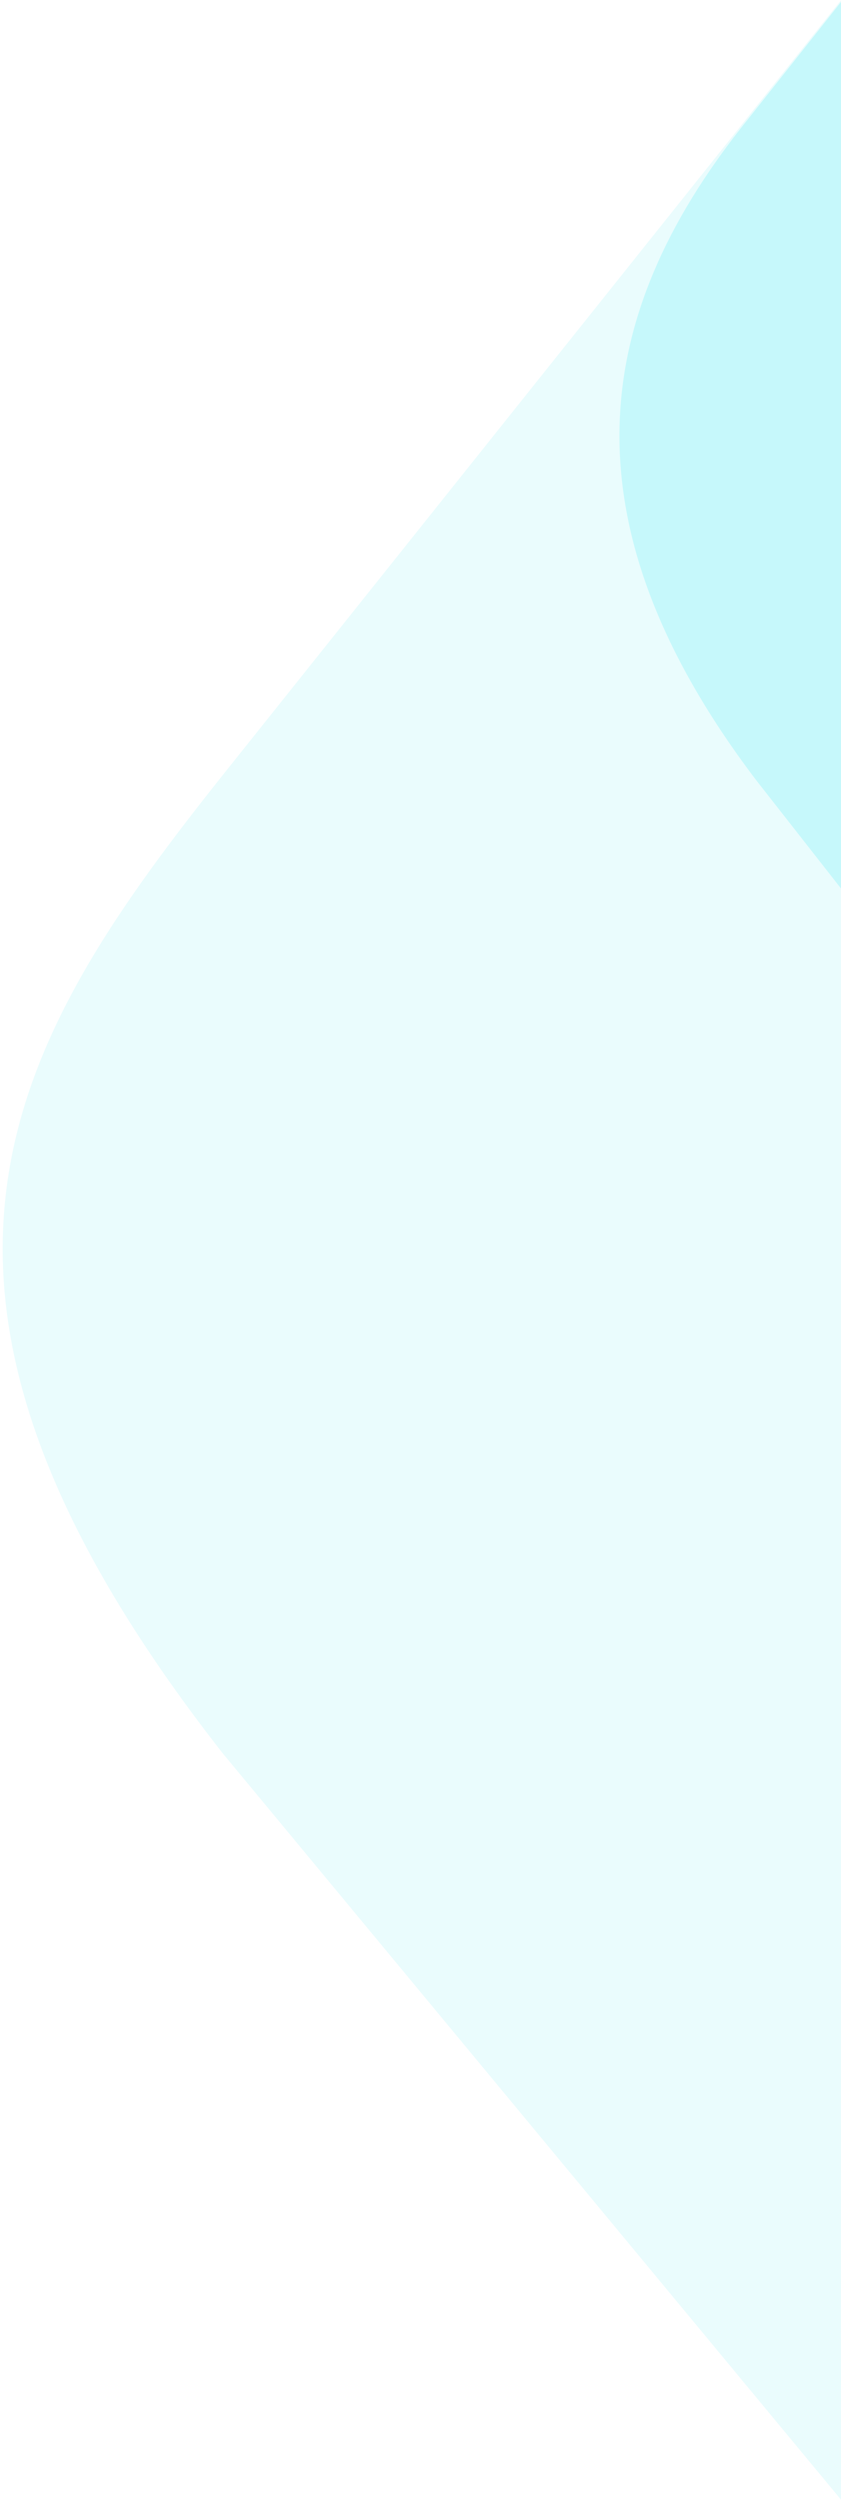 <?xml version="1.0" encoding="UTF-8" standalone="no"?>
<svg width="287px" height="853px" viewBox="0 0 287 853" version="1.1" xmlns="http://www.w3.org/2000/svg" xmlns:xlink="http://www.w3.org/1999/xlink">
    <!-- Generator: Sketch 43.2 (39069) - http://www.bohemiancoding.com/sketch -->
    <title>img_triangle_right</title>
    <desc>Created with Sketch.</desc>
    <defs></defs>
    <g id="00-landingpage" stroke="none" stroke-width="1" fill="none" fill-rule="evenodd">
        <g id="landing-desktop" transform="translate(-737, -898)" fill="#96F3F7">
            <g id="img_triangle_right" transform="translate(882, 1323.5) scale(-1, -1) translate(-882, -1323.5) translate(737, 894)">
                <path d="M213.946,256.736 C338.995,416.338 286.167,500.056 212.514,592.395 L8.542,847.969 C5.809,851.393 0.343,858.241 0.343,858.241 L1.325,0.12 C1.325,0.12 10.008,10.599 14.68,16.239 L213.946,256.736 Z" id="Rectangle-3-Copy" opacity="0.192"></path>
                <path d="M31.85,588.688 C102,681 84.938,751.956 35,814 C35,814 12.868,841.888 1.803,855.833 C0.995,856.851 2.077,550.689 2.077,550.689 L31.85,588.688 Z" id="Rectangle-3" opacity="0.433"></path>
            </g>
        </g>
    </g>
</svg>